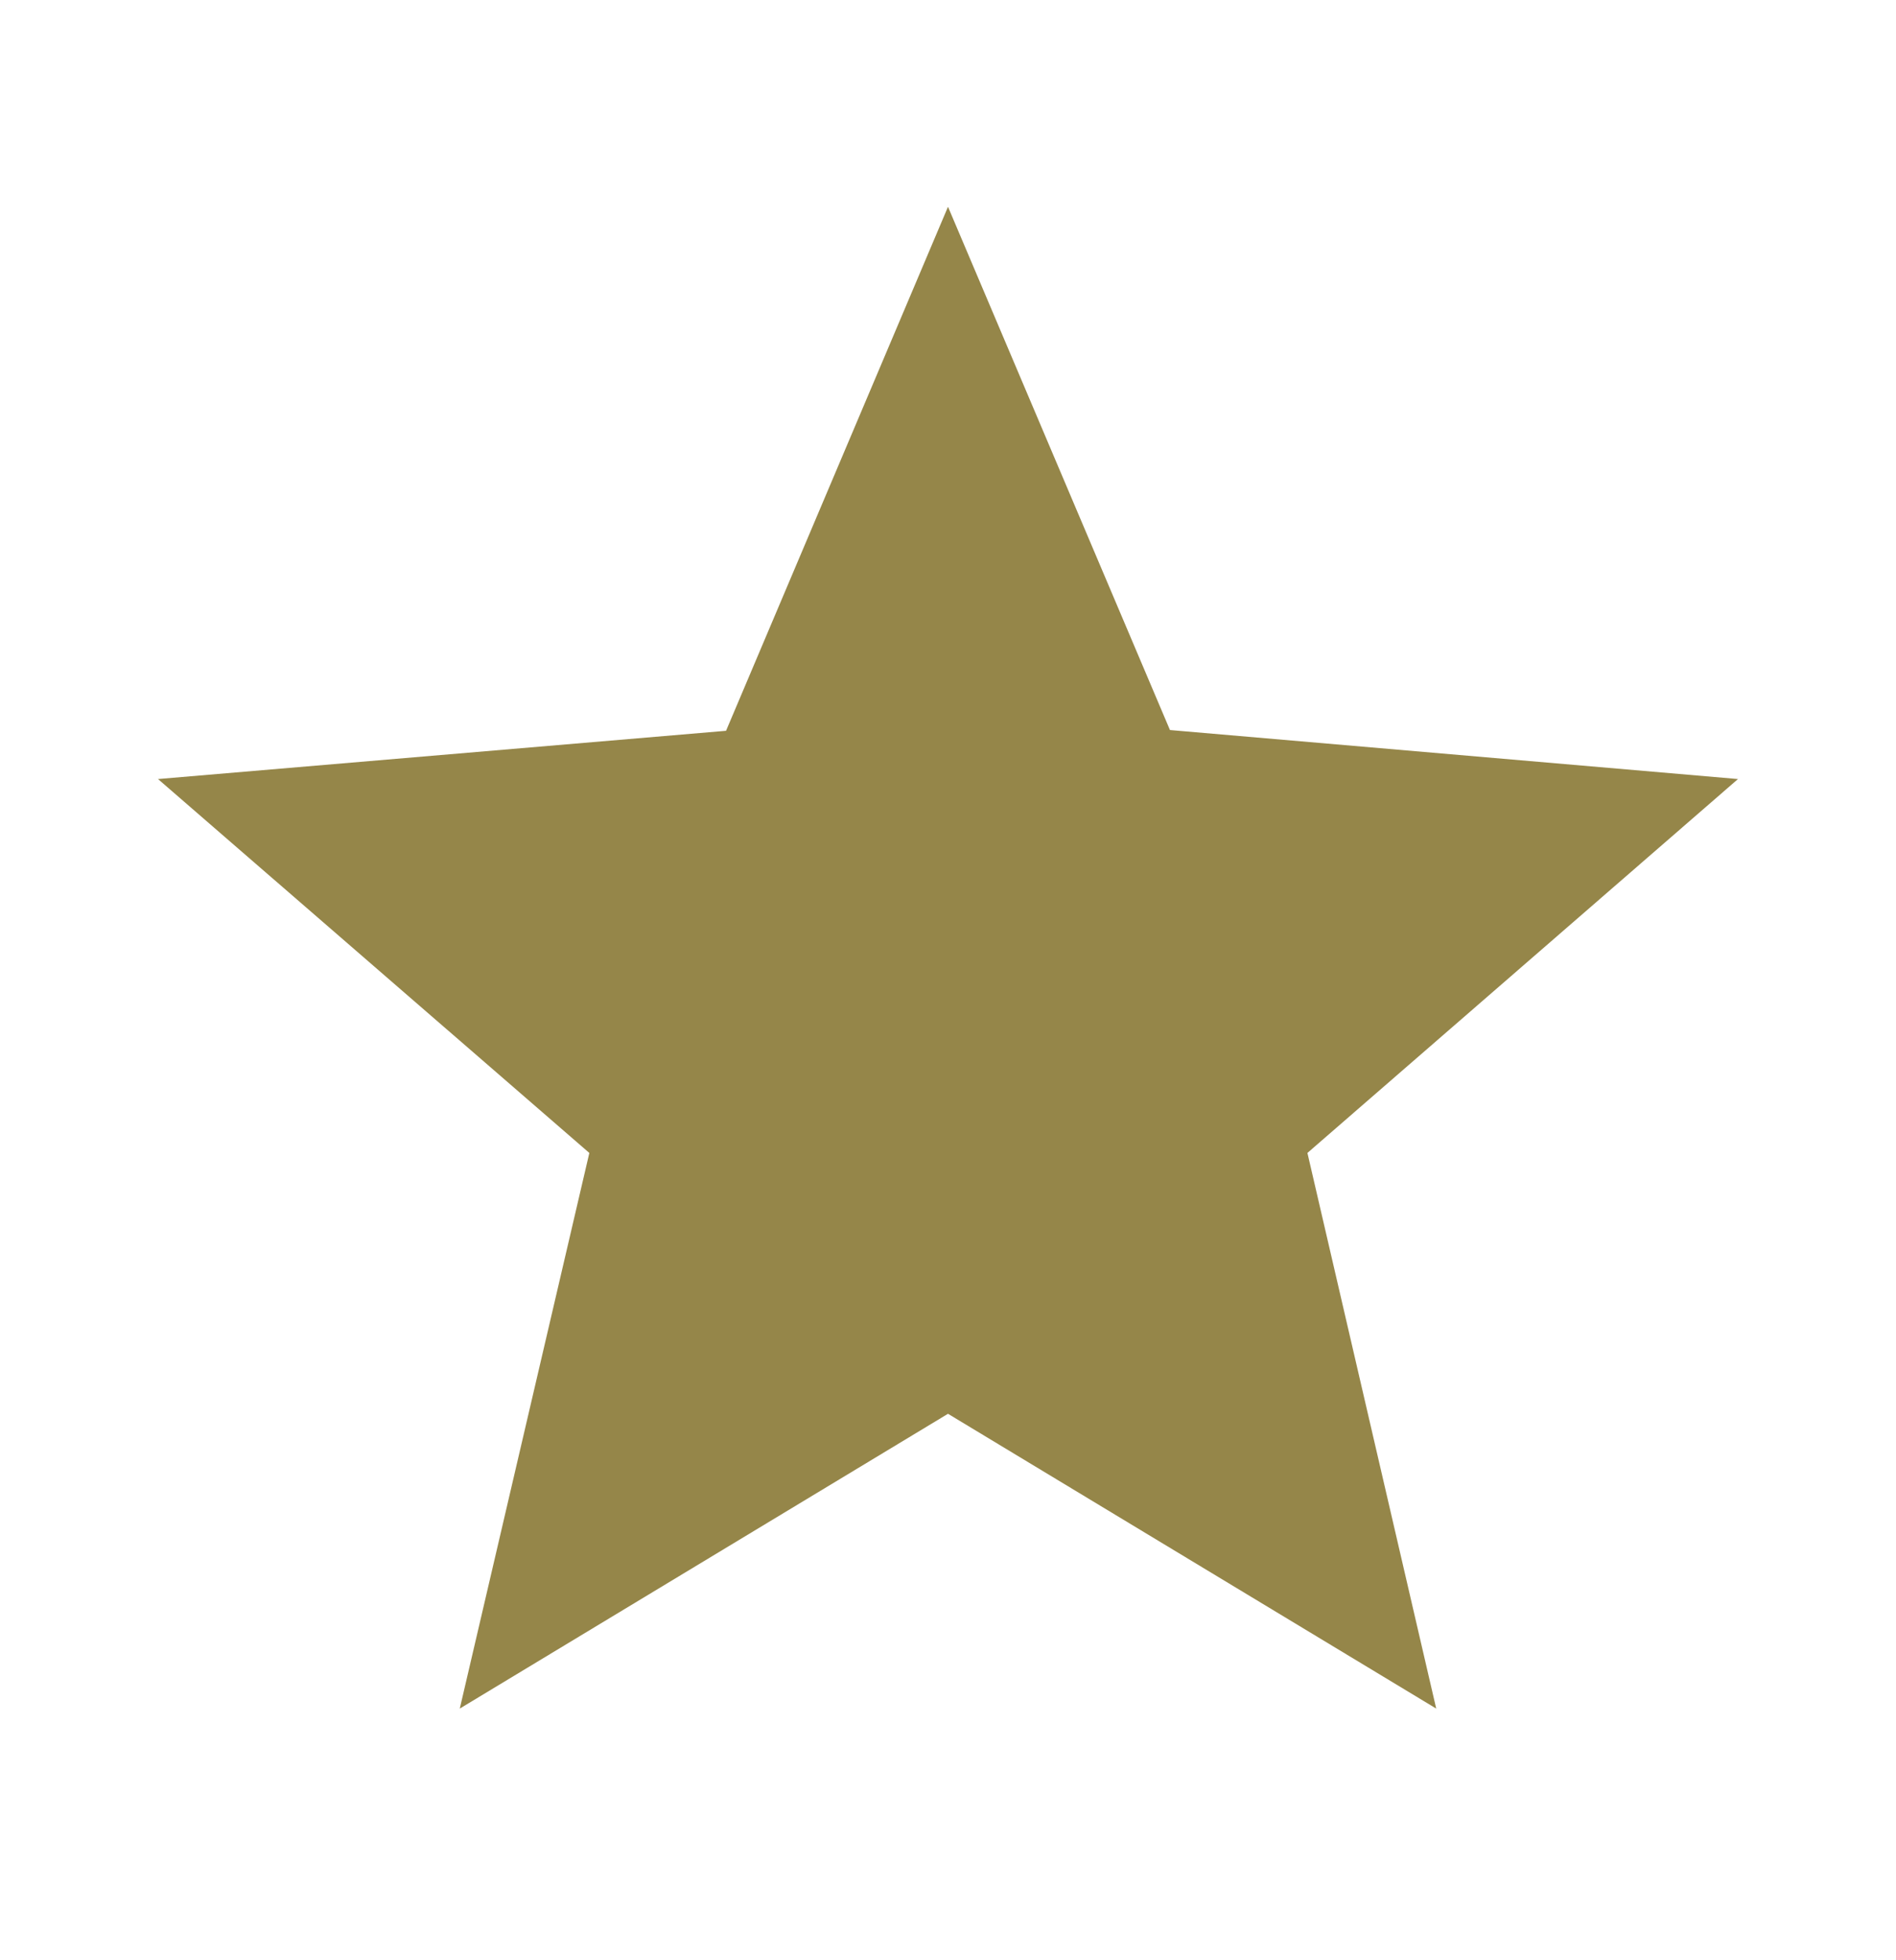 <svg width="30" height="31" fill="none" xmlns="http://www.w3.org/2000/svg"><g clip-path="url(#clip0_1_269)"><path d="M18.512 11.545l8.988.775-6.813 5.913 2.038 8.787L15 22.358 7.275 27.02l2.05-8.787L2.5 12.32l8.988-.763L15 3.27l3.512 8.275z" fill="#958649"/></g><defs><clipPath id="clip0_1_269"><path fill="#fff" transform="translate(0 .77)" d="M0 0h30v30H0z"/></clipPath></defs></svg>